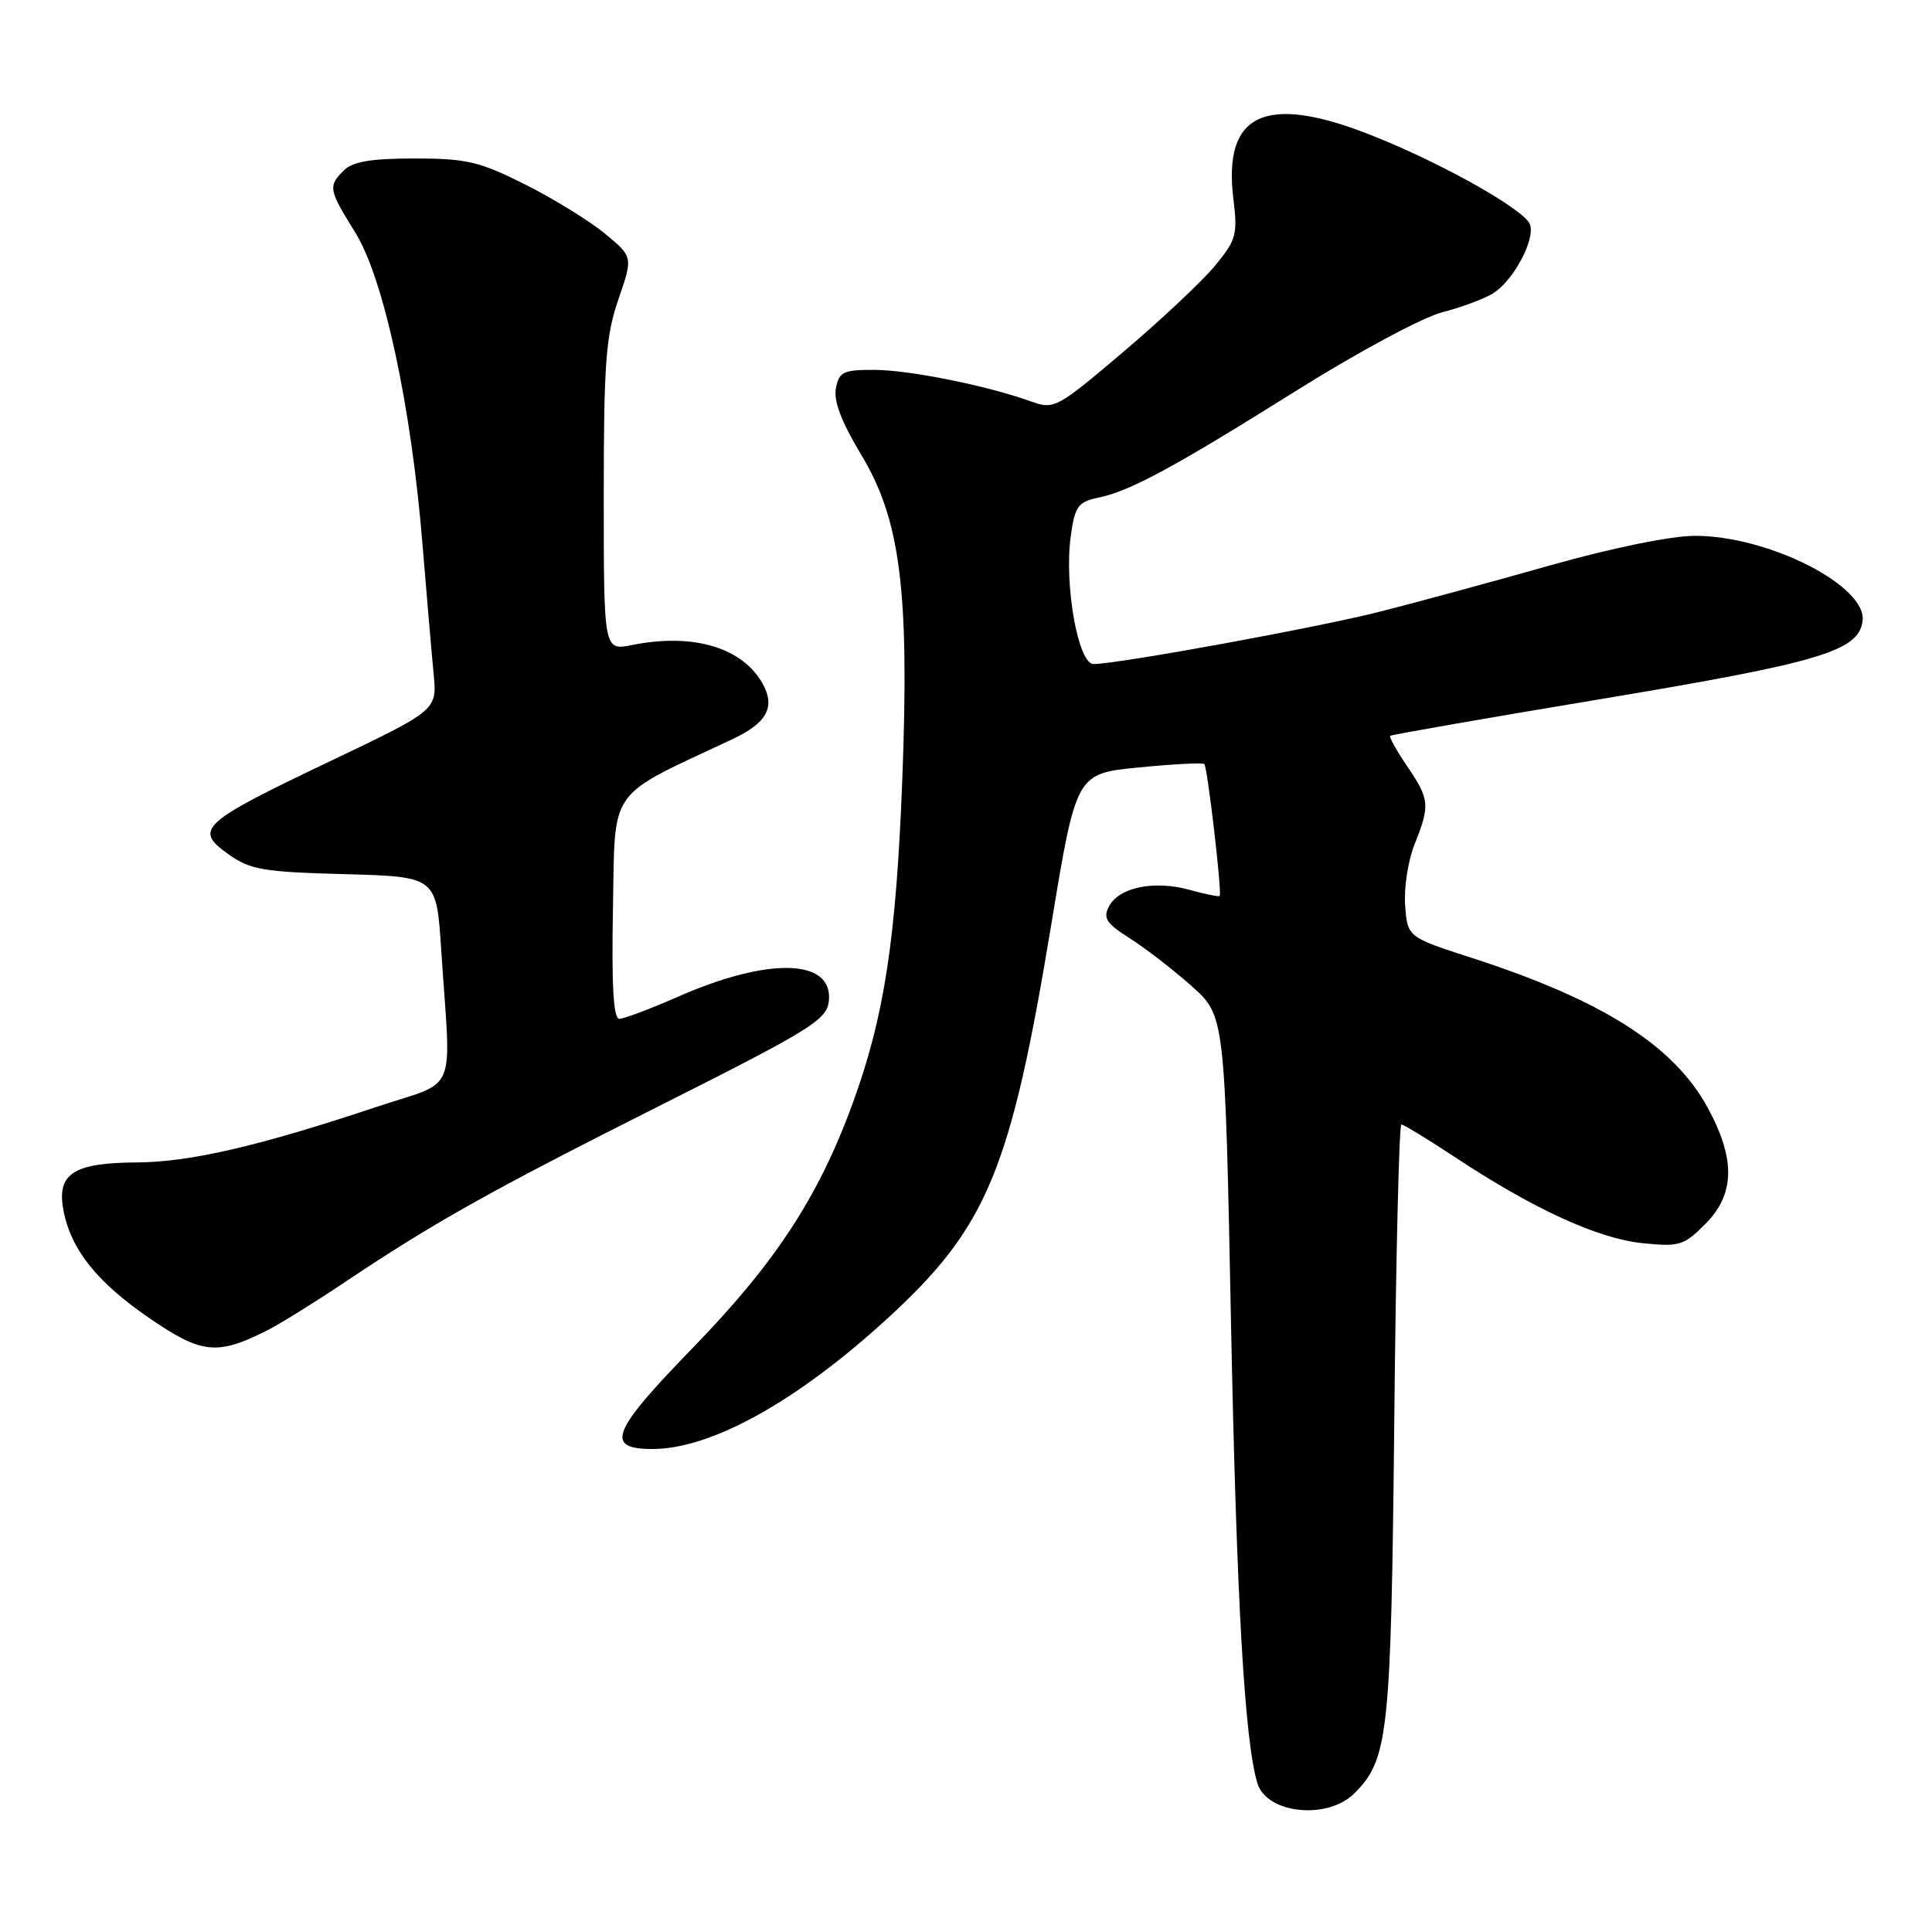 <?xml version="1.0" encoding="UTF-8" standalone="no"?>
<!DOCTYPE svg PUBLIC "-//W3C//DTD SVG 1.1//EN" "http://www.w3.org/Graphics/SVG/1.1/DTD/svg11.dtd" >
<svg xmlns="http://www.w3.org/2000/svg" xmlns:xlink="http://www.w3.org/1999/xlink" version="1.1" viewBox="0 0 256 256">
 <g >
 <path fill="currentColor"
d=" M 179.46 237.63 C 183.98 233.11 184.32 229.88 184.75 188.25 C 184.96 166.66 185.39 149.00 185.69 149.00 C 185.99 149.00 189.22 150.97 192.87 153.38 C 203.15 160.18 211.74 164.12 217.59 164.72 C 222.50 165.23 223.11 165.05 225.94 162.21 C 229.90 158.25 230.00 153.61 226.27 146.76 C 221.79 138.53 212.30 132.51 195.00 126.92 C 186.50 124.17 186.50 124.17 186.19 119.97 C 186.01 117.66 186.58 114.01 187.44 111.87 C 189.51 106.69 189.44 105.92 186.45 101.52 C 185.05 99.46 184.04 97.64 184.20 97.50 C 184.37 97.35 197.10 95.13 212.49 92.57 C 241.19 87.78 246.22 86.28 246.80 82.33 C 247.48 77.68 234.39 71.00 224.60 71.00 C 221.44 71.00 213.64 72.59 205.39 74.92 C 197.75 77.08 187.68 79.82 183.00 81.01 C 174.86 83.10 148.24 87.97 144.90 87.99 C 142.86 88.00 140.99 77.49 141.88 71.04 C 142.43 67.09 142.84 66.51 145.50 65.95 C 149.76 65.07 155.45 61.99 171.94 51.66 C 179.88 46.68 188.49 42.06 191.06 41.39 C 193.63 40.73 196.68 39.59 197.83 38.88 C 200.55 37.18 203.48 31.69 202.72 29.72 C 201.97 27.75 190.91 21.54 181.64 17.89 C 167.66 12.37 162.03 15.00 163.43 26.37 C 164.01 31.08 163.81 31.80 160.98 35.23 C 159.28 37.28 153.81 42.42 148.83 46.64 C 140.06 54.08 139.68 54.29 136.64 53.20 C 130.77 51.09 120.51 49.03 115.87 49.01 C 111.73 49.00 111.18 49.26 110.76 51.46 C 110.44 53.14 111.51 55.94 114.09 60.21 C 119.30 68.83 120.50 78.21 119.57 102.99 C 118.76 124.38 117.19 134.67 113.00 146.16 C 108.46 158.61 102.72 167.37 91.69 178.71 C 81.01 189.70 80.10 192.00 86.46 192.00 C 94.24 192.00 105.57 185.71 117.54 174.75 C 130.81 162.60 133.90 155.17 139.30 122.50 C 142.60 102.50 142.60 102.50 150.90 101.69 C 155.47 101.24 159.37 101.04 159.58 101.24 C 160.00 101.67 161.95 118.39 161.61 118.72 C 161.49 118.85 159.70 118.48 157.63 117.91 C 152.96 116.62 148.31 117.56 146.97 120.06 C 146.12 121.65 146.55 122.33 149.73 124.35 C 151.80 125.66 155.48 128.51 157.91 130.67 C 162.31 134.61 162.31 134.61 163.12 175.55 C 163.85 212.05 164.92 230.77 166.62 236.31 C 167.86 240.35 175.92 241.17 179.46 237.63 Z  M 35.50 176.23 C 37.15 175.39 41.65 172.60 45.50 170.02 C 57.51 161.98 64.81 157.89 87.50 146.47 C 107.37 136.48 109.53 135.14 109.82 132.70 C 110.48 127.04 101.96 126.75 89.91 132.04 C 86.20 133.67 82.67 135.00 82.06 135.00 C 81.28 135.00 81.03 130.56 81.22 120.28 C 81.53 104.10 80.33 105.79 97.04 97.95 C 101.56 95.83 102.74 93.75 101.13 90.73 C 98.50 85.83 91.92 83.83 83.75 85.47 C 80.00 86.22 80.00 86.22 80.00 65.77 C 80.00 48.13 80.27 44.54 81.94 39.68 C 83.88 34.04 83.88 34.04 80.19 30.98 C 78.16 29.30 73.40 26.36 69.62 24.46 C 63.52 21.40 61.83 21.00 54.94 21.00 C 49.18 21.00 46.73 21.41 45.57 22.57 C 43.45 24.69 43.53 25.11 47.07 30.80 C 50.84 36.87 54.48 53.71 55.97 71.99 C 56.54 78.87 57.20 86.66 57.46 89.30 C 57.92 94.10 57.92 94.10 43.71 100.88 C 26.63 109.02 25.65 109.90 30.21 113.15 C 33.15 115.25 34.80 115.54 45.66 115.83 C 57.83 116.16 57.83 116.16 58.46 125.83 C 59.77 145.64 60.86 143.01 49.74 146.72 C 34.24 151.89 25.12 154.00 18.06 154.03 C 9.73 154.07 7.50 155.53 8.40 160.34 C 9.39 165.58 12.85 169.92 19.89 174.73 C 26.76 179.43 28.82 179.63 35.50 176.23 Z "/>
</g>
</svg>